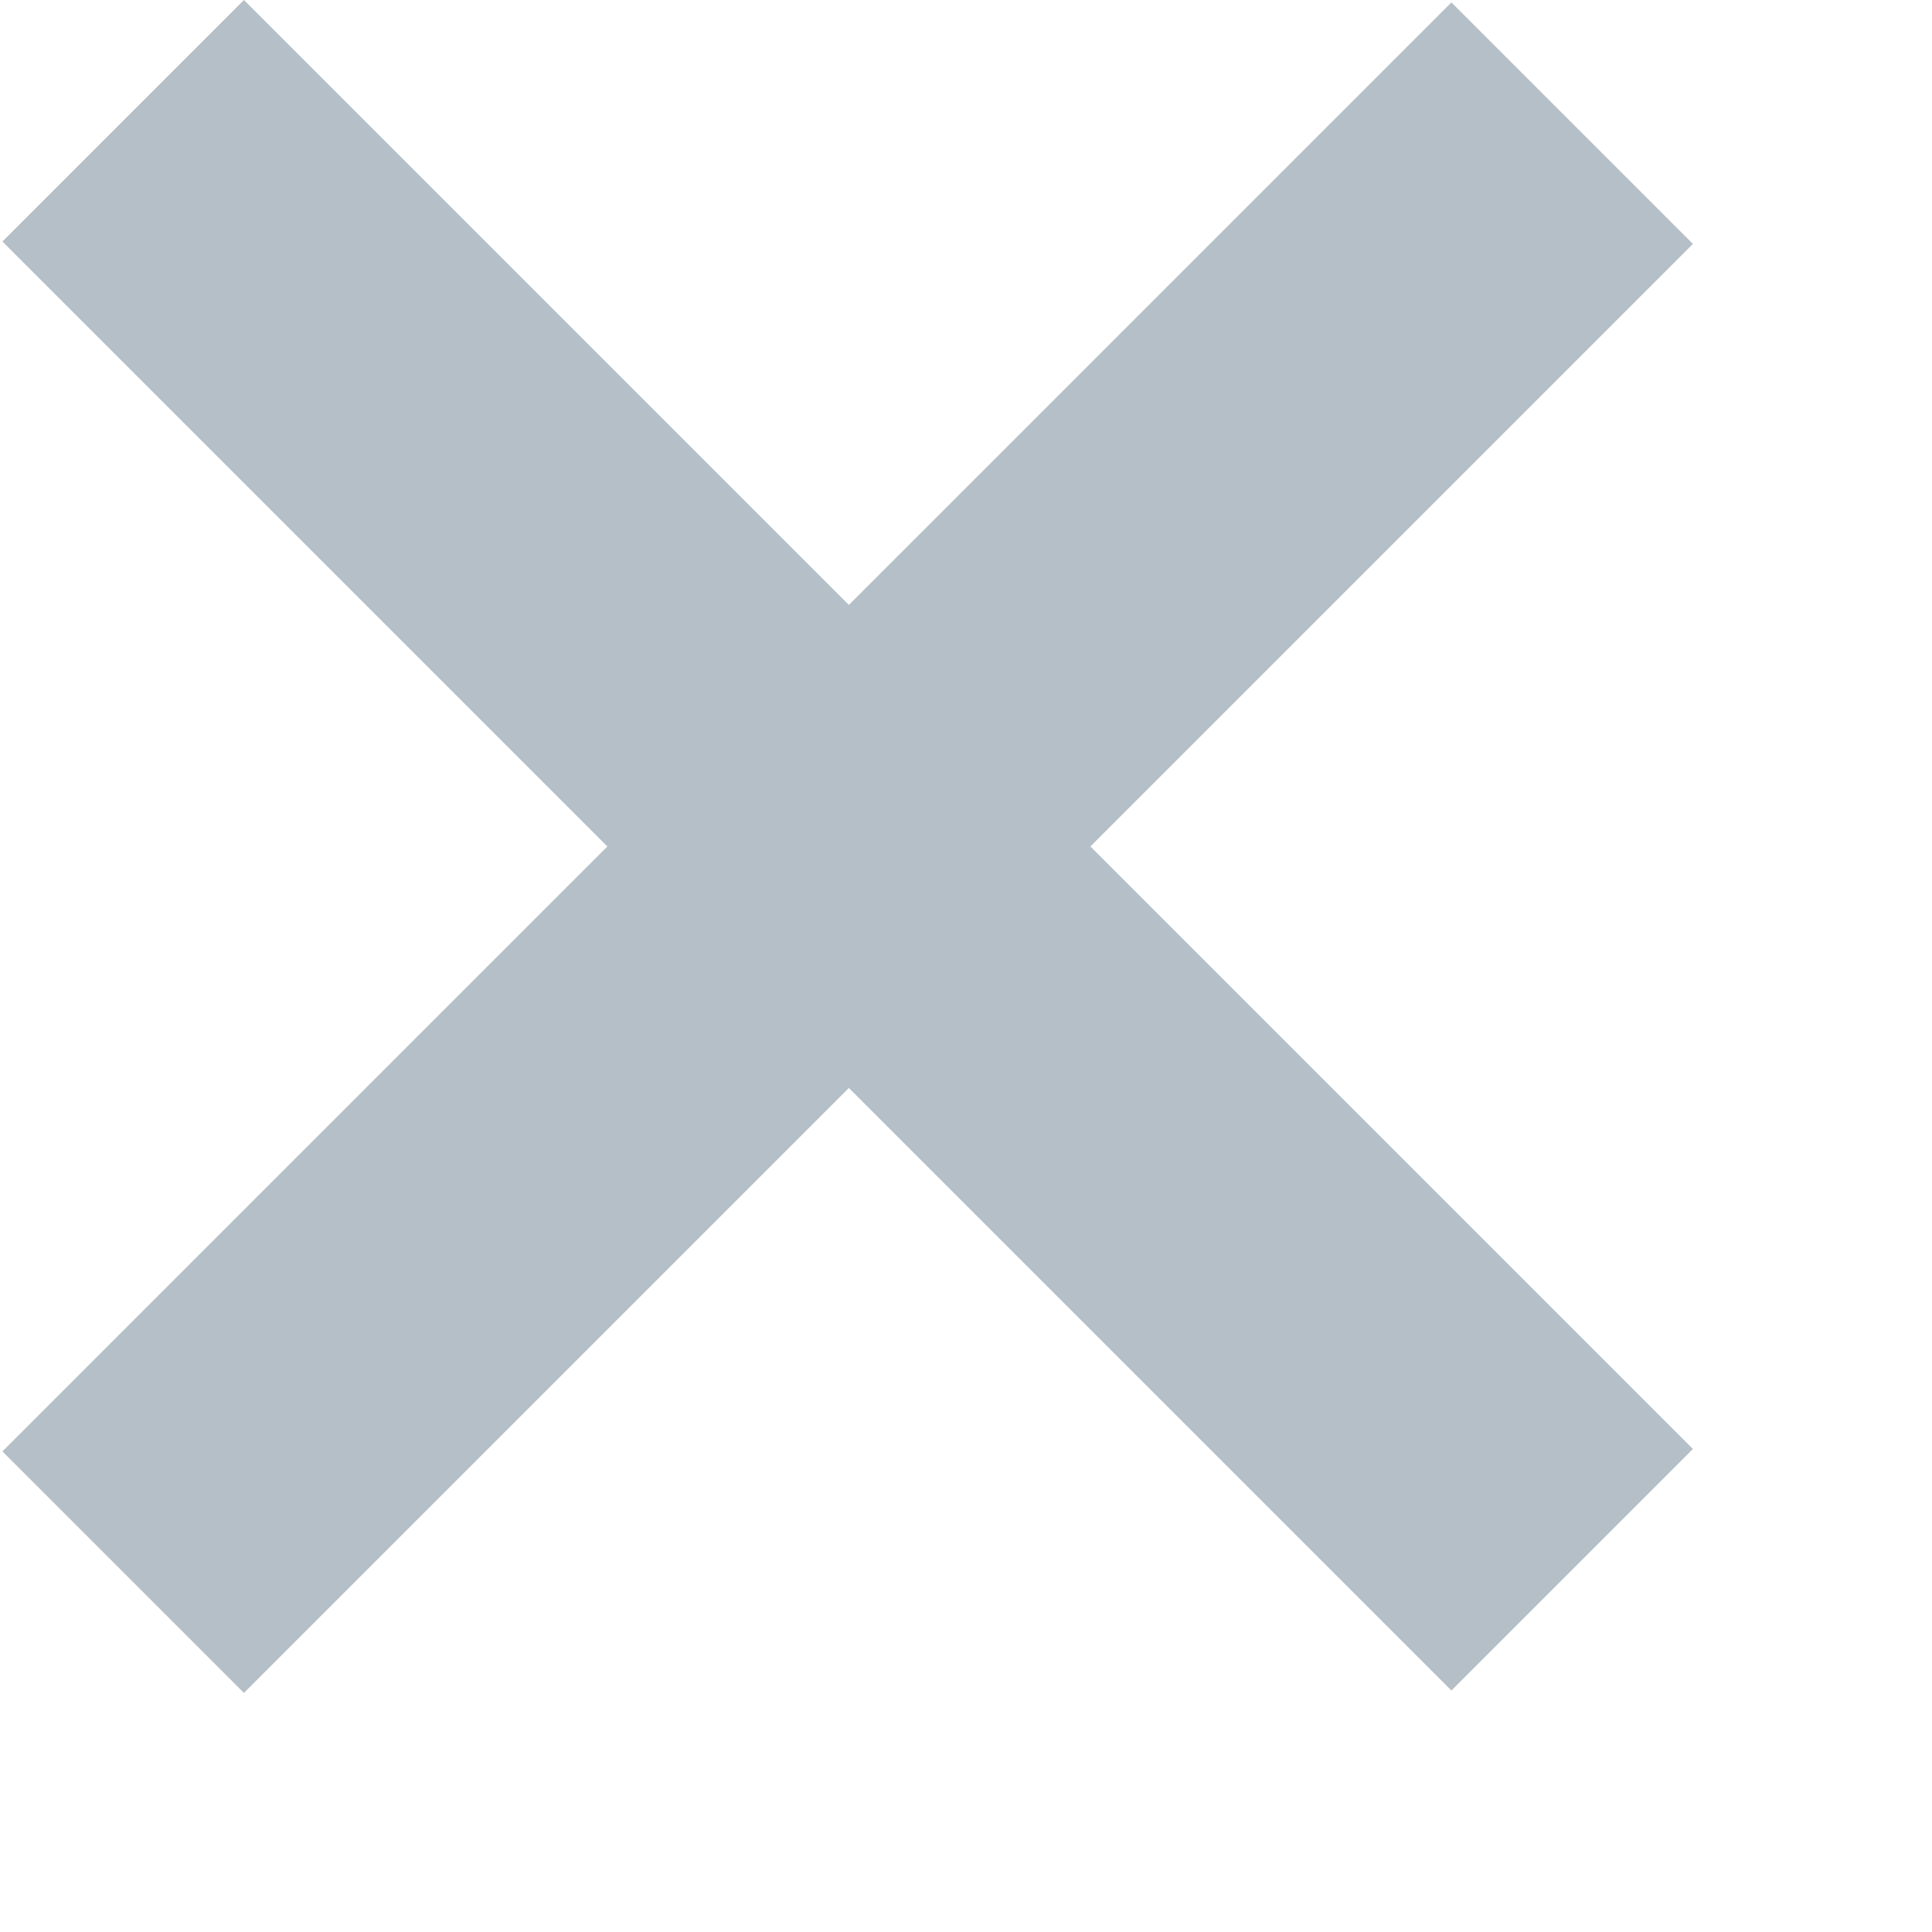 <svg xmlns="http://www.w3.org/2000/svg" viewBox="0 0 8 8" width="8" height="8">
	<path id="x" class="shp0" d="M7.01 6L1.01 0L0.01 1L6.01 7L7.01 6ZM1.01 7.01L7.01 1.01L6.01 0.01L0.01 6.01L1.01 7.01Z" fill="#b4bfc7" />
</svg>